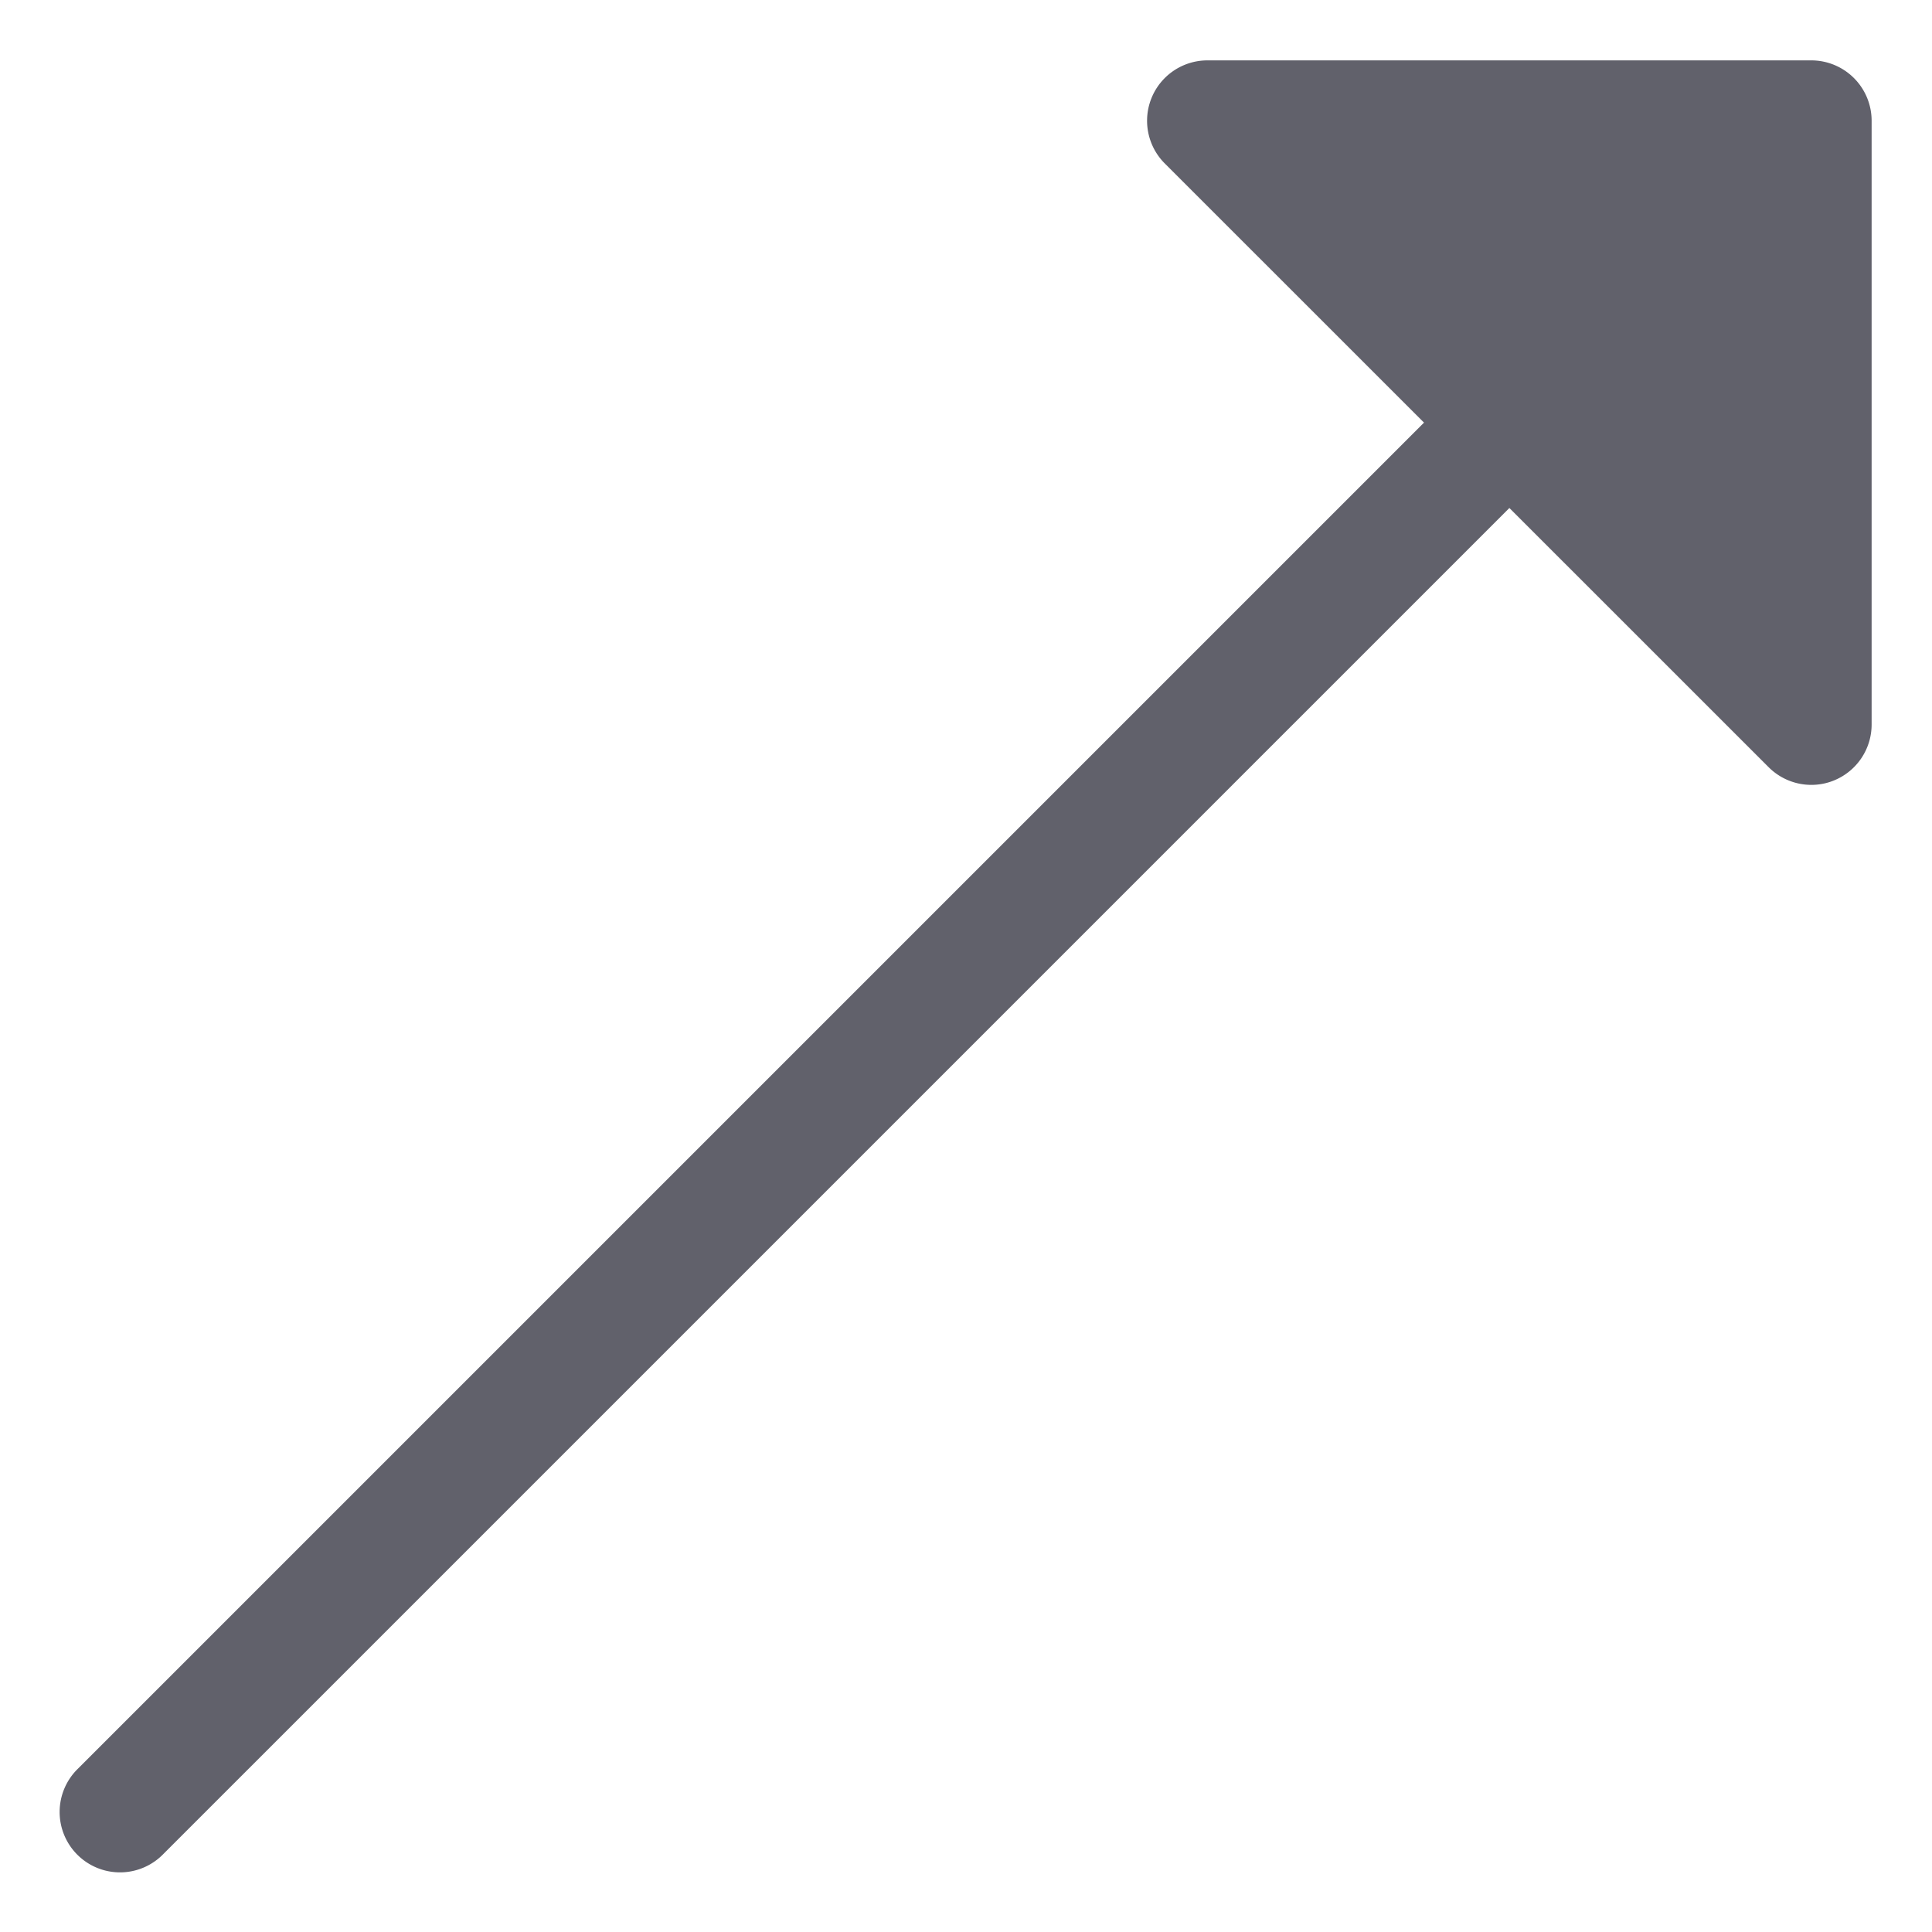 <svg xmlns="http://www.w3.org/2000/svg" height="24" width="24" viewBox="0 0 32 32"><g fill="#61616b" class="nc-icon-wrapper"><path d="M30,1H20a1,1,0,0,0-.708,1.707L23.586,7,1.293,29.293a1,1,0,1,0,1.414,1.414L25,8.414l4.293,4.292A1,1,0,0,0,30,13a.987.987,0,0,0,.383-.076A1,1,0,0,0,31,12V2A1,1,0,0,0,30,1Z" fill="#61616b"></path></g></svg>